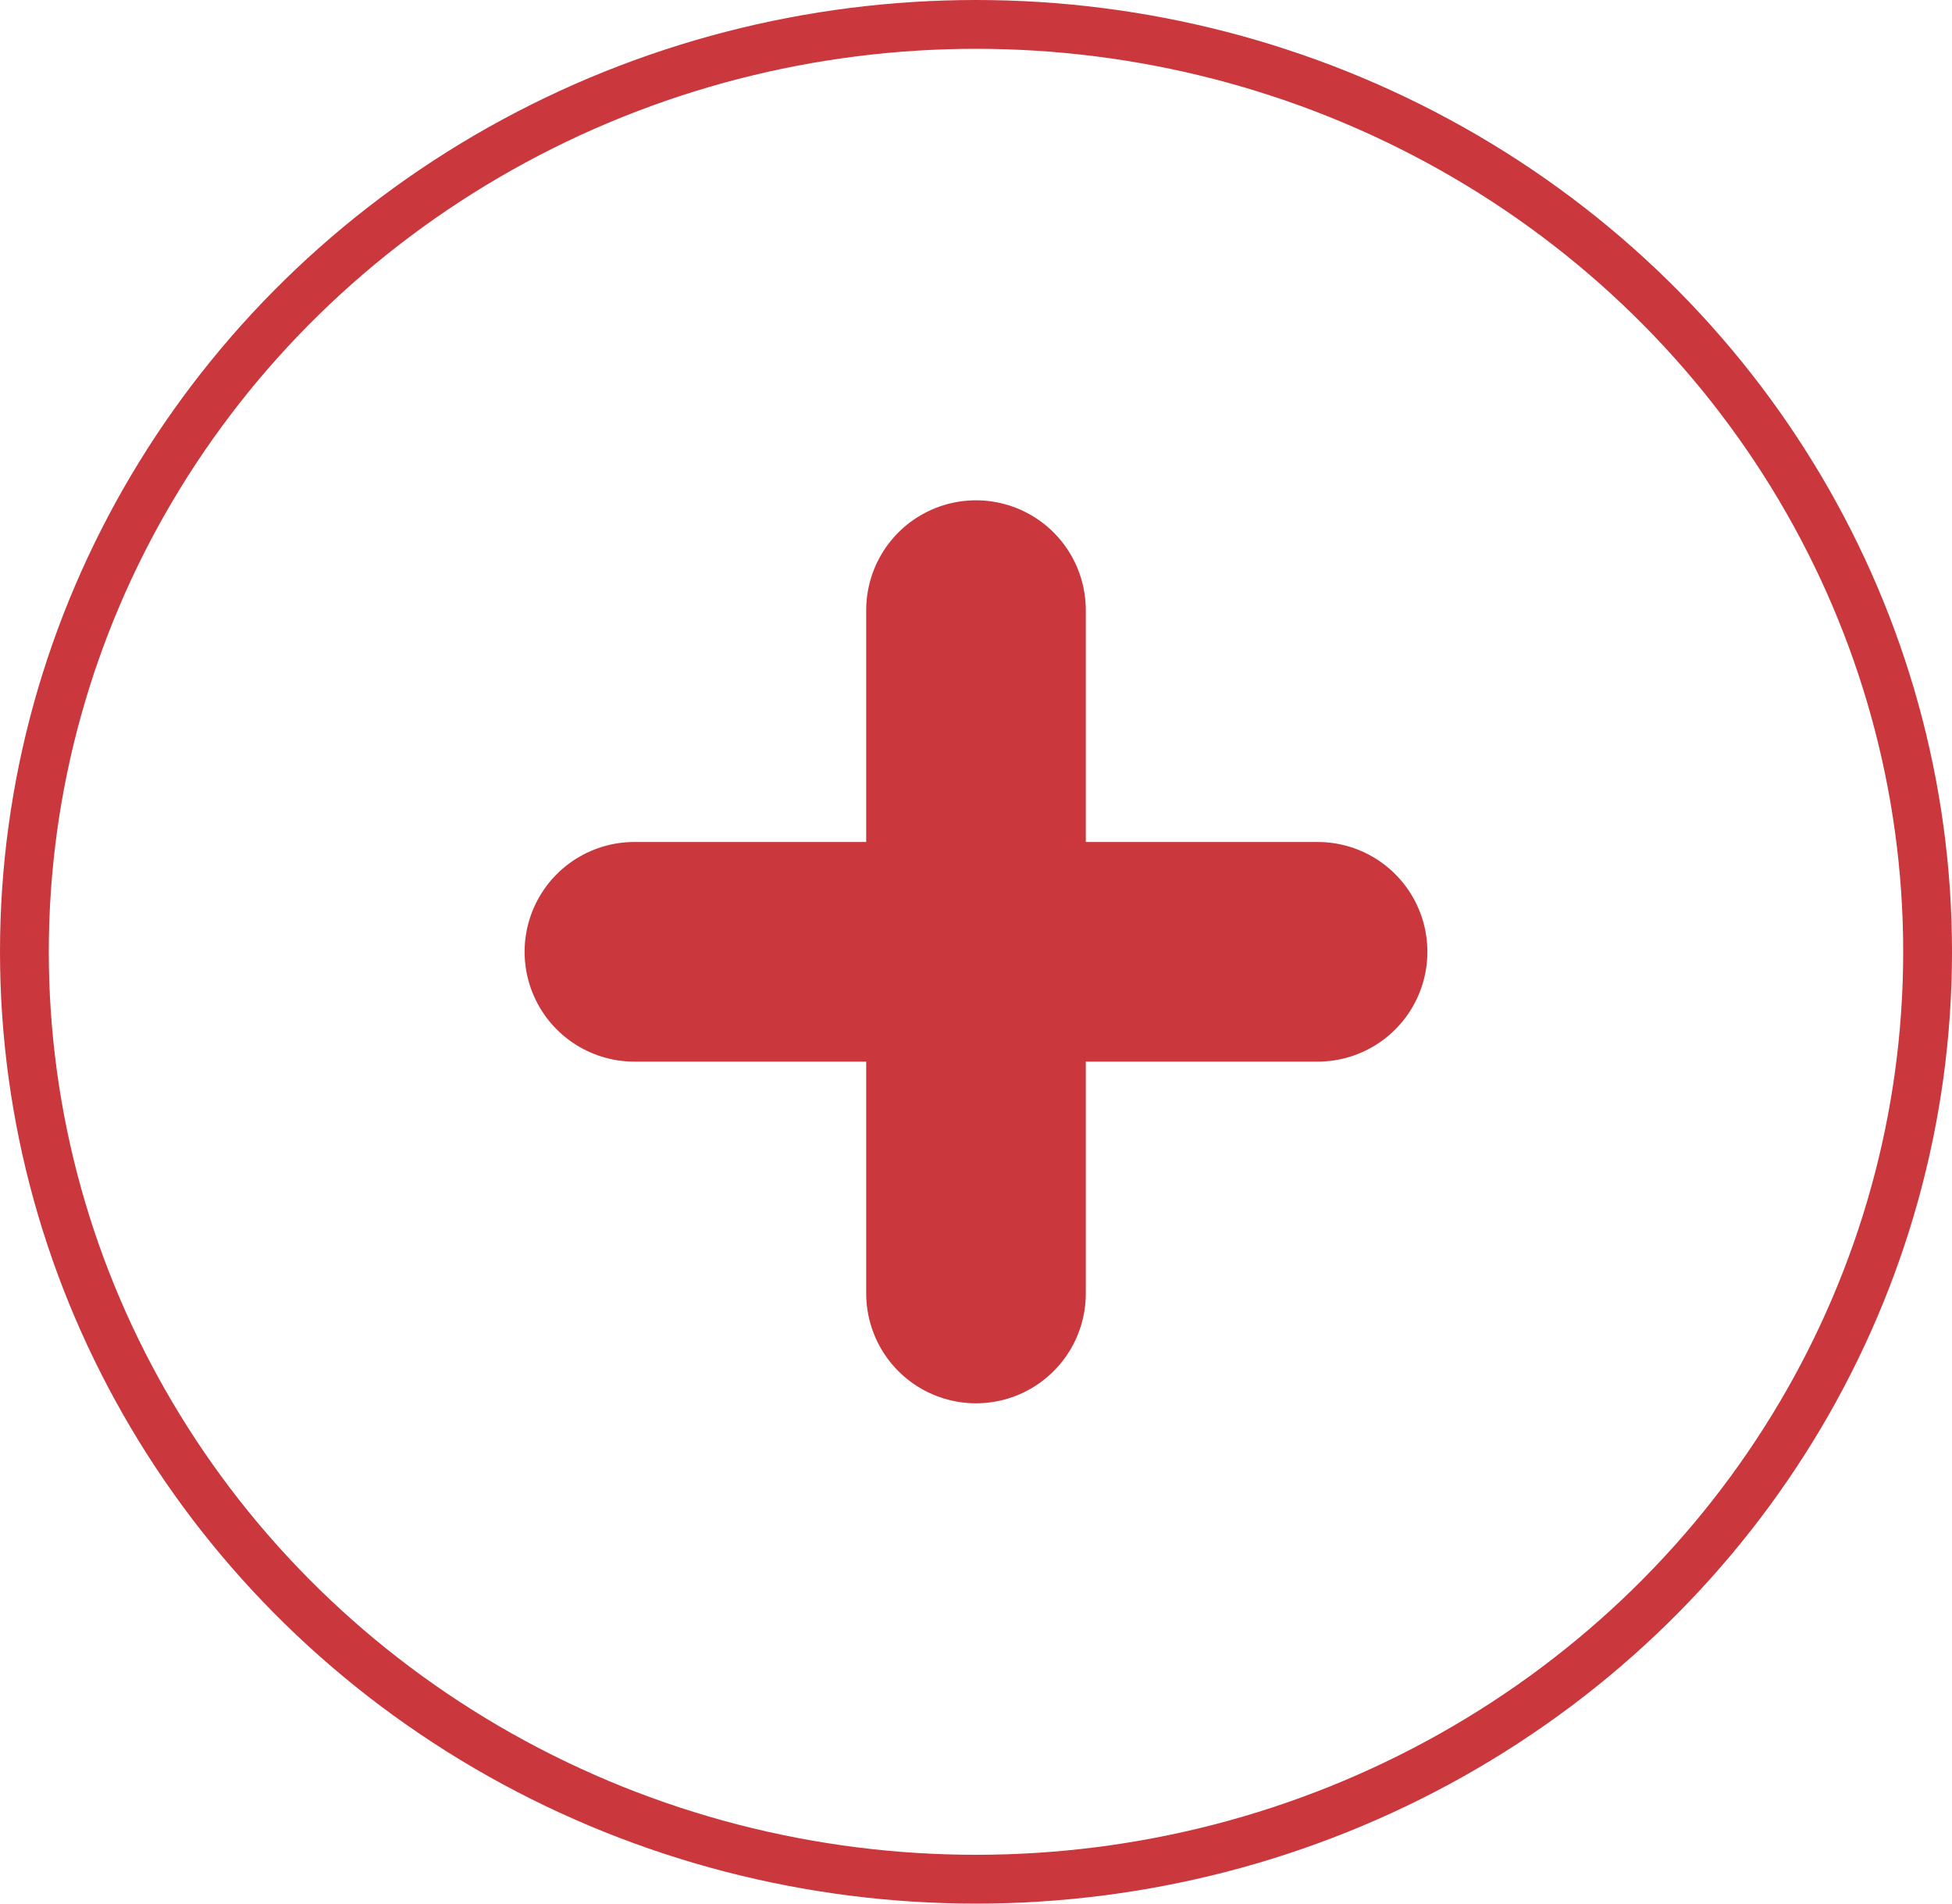 <svg xmlns="http://www.w3.org/2000/svg" width="80" height="78" viewBox="0 0 80 78">
  <g id="Group_28770" data-name="Group 28770" transform="translate(-914 -2839.256)">
    <g id="Ellipse_7" data-name="Ellipse 7" transform="translate(914 2839.256)" fill="none" stroke="#ca373c" stroke-width="2">
      <ellipse cx="40" cy="39" rx="40" ry="39" stroke="none"/>
      <ellipse cx="40" cy="39" rx="39" ry="38" fill="none"/>
    </g>
    <line id="Line_16" data-name="Line 16" y2="28" transform="translate(954 2864.256)" fill="none" stroke="#ca373c" stroke-linecap="round" stroke-width="9"/>
    <line id="Line_17" data-name="Line 17" y2="28" transform="translate(968 2878.256) rotate(90)" fill="none" stroke="#ca373c" stroke-linecap="round" stroke-width="9"/>
  </g>
</svg>
